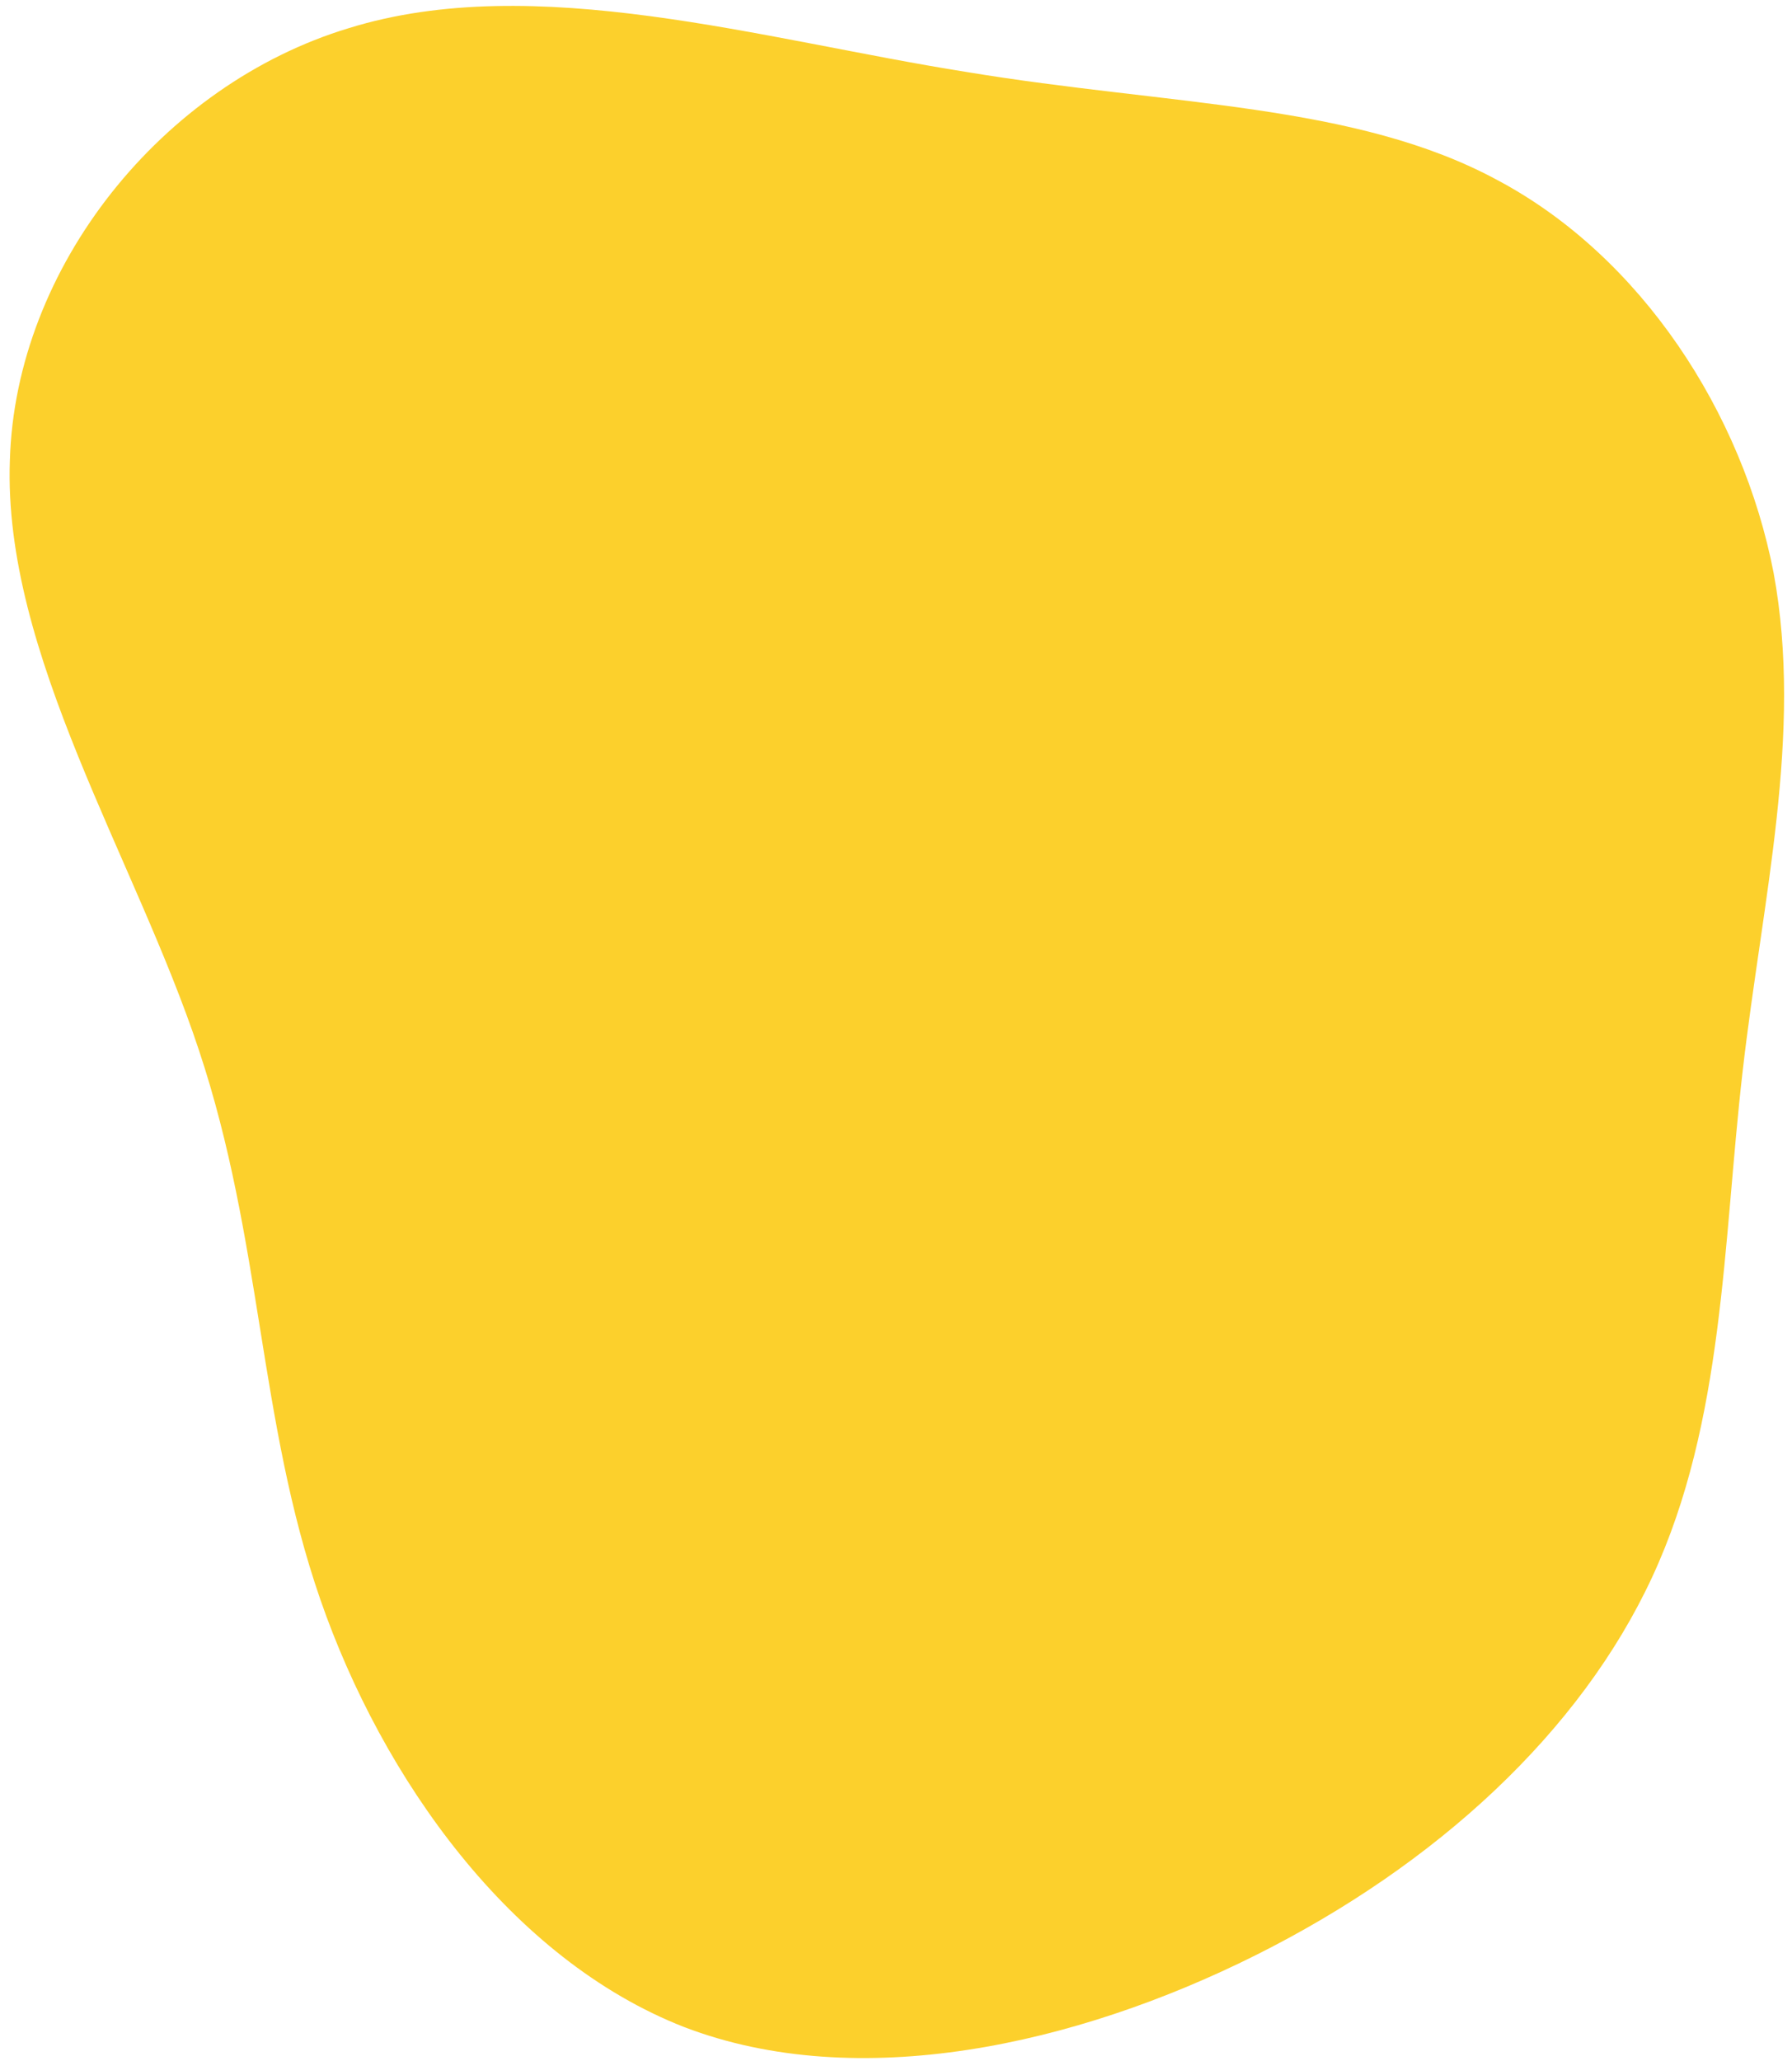 <svg version="1.2" xmlns="http://www.w3.org/2000/svg" viewBox="0 0 127 146" width="127" height="146">
	<title>blob-1</title>
	<style>
		.s0 { fill: #fcd02c } 
	</style>
	<path class="s0" d="m106.2 12.8c10.1 5.4 17.3 16.4 19.5 27.8 2.1 11.4-0.8 23.1-2.2 35.3-1.4 12.2-1.3 24.8-6.4 35.8-5.1 11-15.3 20.4-28.1 26.8-12.8 6.4-28.2 9.8-40.5 5.1-12.3-4.8-21.4-17.6-25.8-30.3-4.4-12.7-4.1-25.4-8.6-38.9-4.5-13.6-13.9-28.1-13.4-41.8 0.4-13.7 10.8-26.6 24-30.6 13.2-4.1 29.3 0.8 43.8 3.1 14.5 2.4 27.6 2.2 37.7 7.7z"/>
</svg>